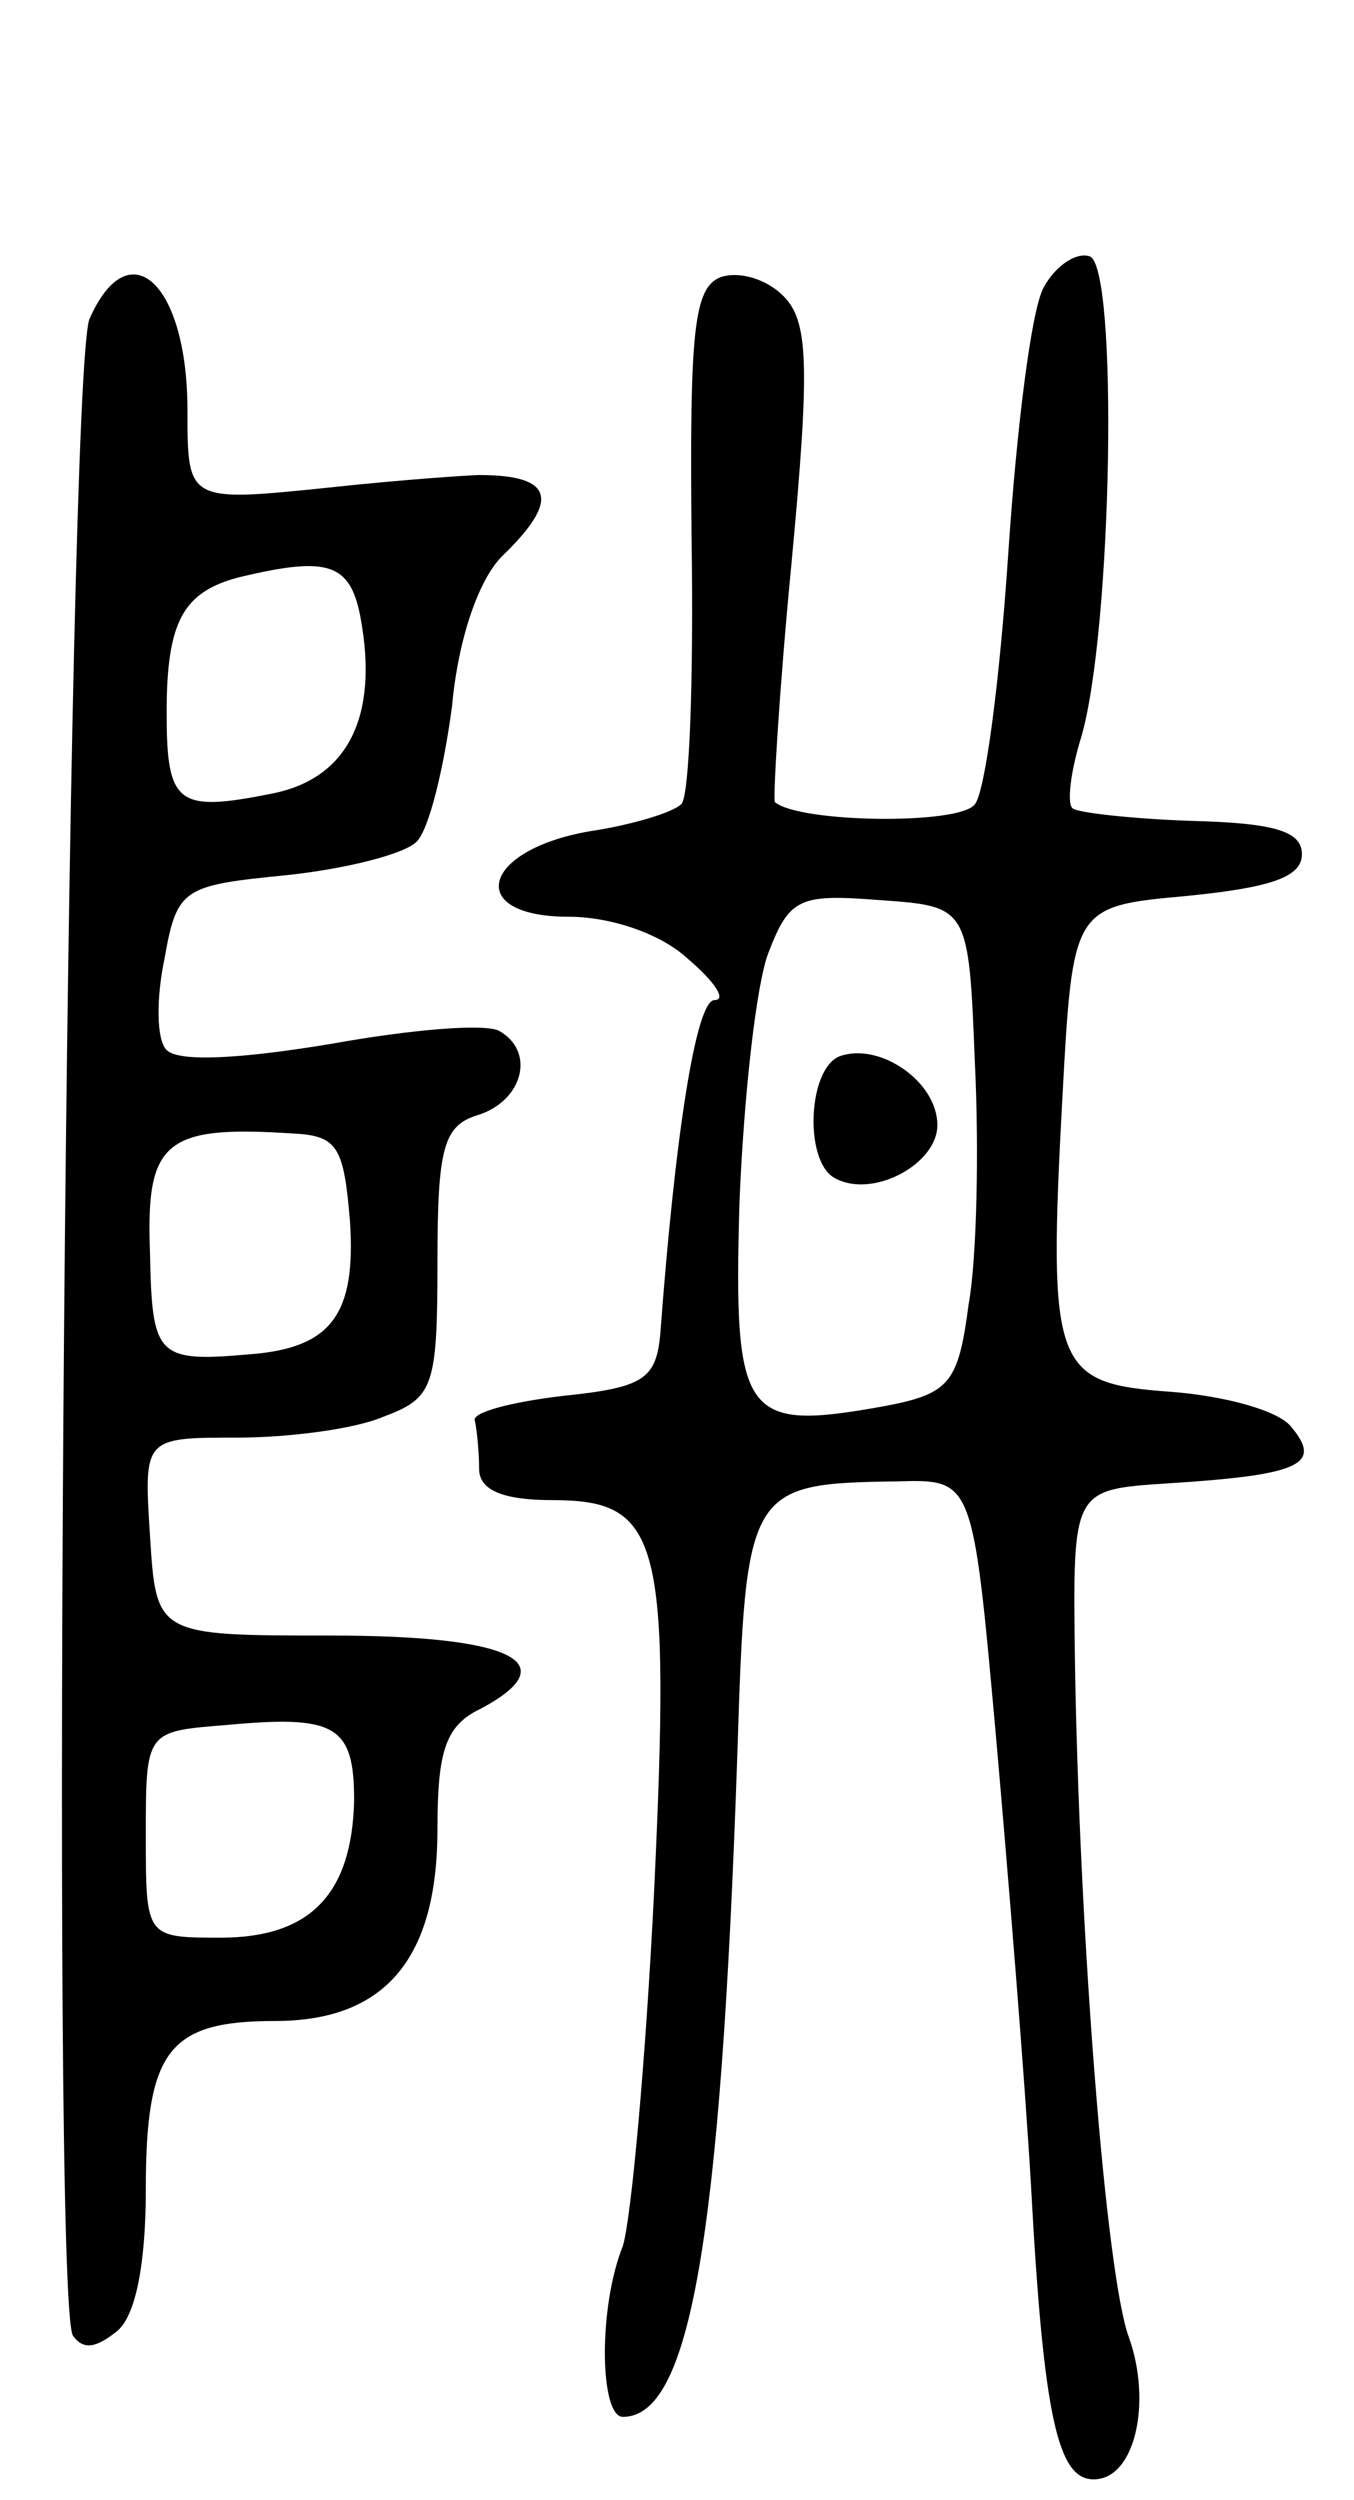 <svg version="1.0" xmlns="http://www.w3.org/2000/svg"
 width="65pt" height="120pt" viewBox="0 0 65 120"
 preserveAspectRatio="xMidYMid meet">
<g transform="translate(0,120) scale(0.1,-0.1)"
fill="#000000" stroke="none">
<path d="M501 1062 c-6 -11 -13 -68 -17 -128 -4 -60 -11 -114 -16 -120 -7 -10
-84 -9 -96 1 -1 1 2 53 8 115 9 96 8 116 -4 128 -8 8 -21 12 -30 9 -13 -5 -15
-26 -14 -126 1 -67 -1 -124 -5 -127 -4 -4 -24 -10 -44 -13 -52 -9 -60 -41 -10
-41 20 0 44 -8 57 -20 13 -11 19 -20 13 -20 -9 0 -19 -66 -26 -160 -2 -22 -8
-26 -47 -30 -25 -3 -44 -8 -42 -12 1 -5 2 -15 2 -23 0 -10 11 -15 35 -15 52 0
57 -18 49 -188 -4 -81 -11 -157 -15 -170 -12 -30 -11 -82 0 -82 32 0 47 83 55
319 4 127 5 129 77 130 36 1 36 1 47 -121 6 -68 14 -166 17 -218 6 -111 13
-140 30 -140 20 0 28 37 17 68 -11 29 -24 194 -26 327 -1 80 -1 80 44 83 64 4
75 9 60 27 -6 8 -32 15 -58 17 -56 4 -59 11 -52 141 5 92 5 92 60 97 40 4 55
9 55 20 0 11 -13 15 -53 16 -29 1 -55 4 -57 6 -3 2 -1 18 4 34 15 51 18 227 4
231 -6 2 -16 -4 -22 -15z m-33 -372 c2 -41 1 -94 -3 -116 -5 -38 -9 -43 -41
-49 -67 -12 -72 -6 -69 98 2 50 8 105 14 120 10 26 15 28 53 25 43 -3 43 -3
46 -78z"/>
<path d="M403 693 c-15 -6 -17 -49 -3 -58 18 -11 50 6 50 25 0 21 -28 40 -47
33z"/>
<path d="M43 1047 c-11 -24 -19 -950 -8 -968 5 -7 11 -6 21 2 9 7 14 32 14 68
0 67 11 81 62 81 53 0 78 30 78 92 0 38 4 50 21 58 41 22 15 35 -72 35 -84 0
-84 0 -87 48 -3 47 -3 47 42 47 24 0 56 4 70 10 24 9 26 14 26 74 0 56 3 66
20 71 21 7 27 30 10 40 -6 4 -42 1 -81 -6 -42 -7 -73 -9 -79 -3 -5 5 -5 25 -1
44 6 34 9 35 59 40 28 3 56 10 62 16 6 6 13 35 17 65 3 33 13 61 24 72 28 27
25 39 -11 39 -3 0 -35 -2 -72 -6 -68 -7 -68 -7 -68 37 0 61 -28 87 -47 44z
m130 -143 c9 -48 -6 -78 -43 -85 -45 -9 -50 -5 -50 39 0 44 8 58 35 65 42 10
53 7 58 -19z m-5 -290 c3 -45 -9 -61 -48 -64 -45 -4 -47 -1 -48 49 -2 53 7 61
68 57 22 -1 25 -6 28 -42z m2 -278 c-1 -45 -21 -66 -64 -66 -36 0 -36 0 -36
49 0 50 0 50 38 53 53 5 62 0 62 -36z"/>
</g>
</svg>
